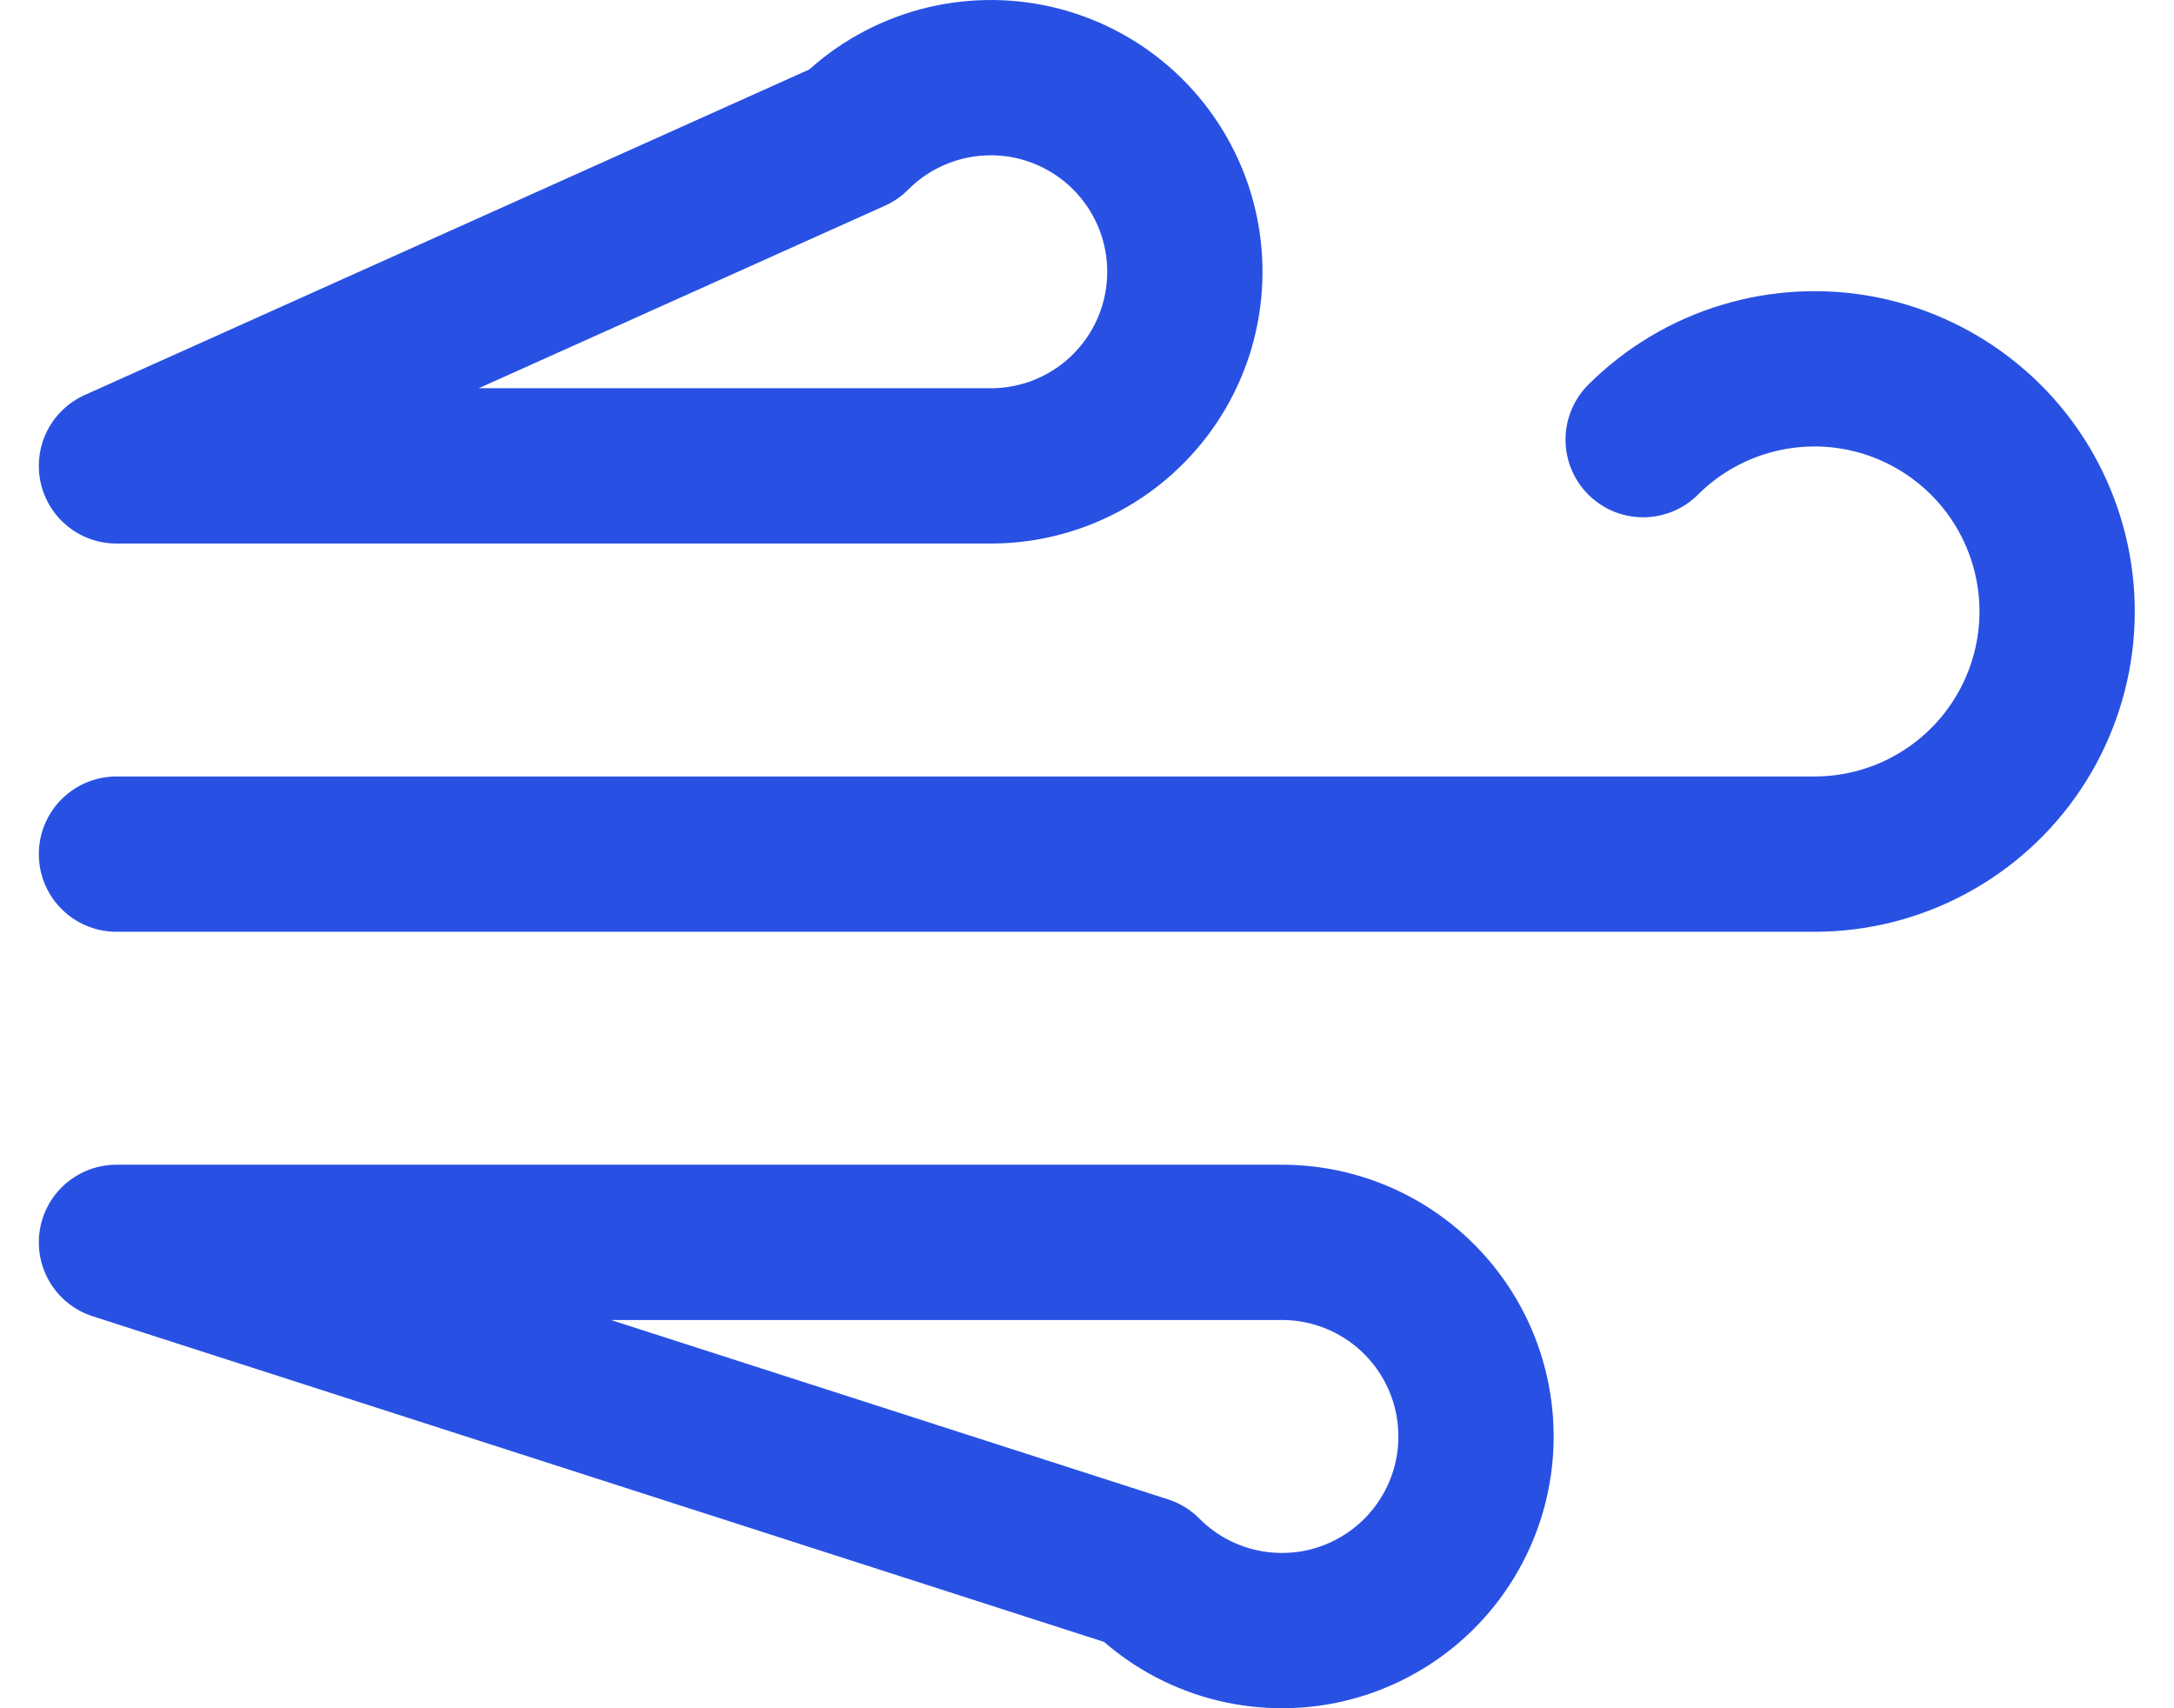 <svg width="28" height="22" viewBox="0 0 28 22" fill="none" xmlns="http://www.w3.org/2000/svg">
<path d="M21.163 5.662C21.526 5.3 21.973 5.032 22.465 4.884C22.956 4.735 23.477 4.71 23.981 4.81C24.484 4.911 24.955 5.134 25.352 5.46C25.749 5.785 26.06 6.204 26.256 6.678C26.453 7.153 26.53 7.668 26.48 8.179C26.43 8.69 26.254 9.181 25.97 9.608C25.685 10.036 25.299 10.386 24.846 10.629C24.394 10.872 23.889 10.999 23.375 11H1.5M10.988 1.737C11.278 1.445 11.636 1.23 12.03 1.109C12.424 0.989 12.841 0.968 13.245 1.047C13.649 1.127 14.027 1.306 14.346 1.567C14.664 1.828 14.913 2.164 15.071 2.545C15.228 2.925 15.289 3.339 15.248 3.749C15.207 4.159 15.066 4.552 14.836 4.894C14.606 5.236 14.296 5.516 13.932 5.709C13.568 5.902 13.162 6.002 12.75 6H1.5L10.988 1.737ZM14.738 20.262C15.028 20.555 15.386 20.77 15.78 20.891C16.174 21.011 16.591 21.032 16.995 20.953C17.399 20.873 17.777 20.694 18.096 20.433C18.414 20.172 18.663 19.836 18.821 19.455C18.978 19.075 19.039 18.661 18.998 18.251C18.957 17.841 18.816 17.448 18.586 17.106C18.356 16.764 18.046 16.484 17.682 16.291C17.318 16.098 16.912 15.998 16.5 16H1.5L14.738 20.262Z" stroke="#2851E3" stroke-width="2" stroke-linecap="round" stroke-linejoin="round"/>
</svg>
